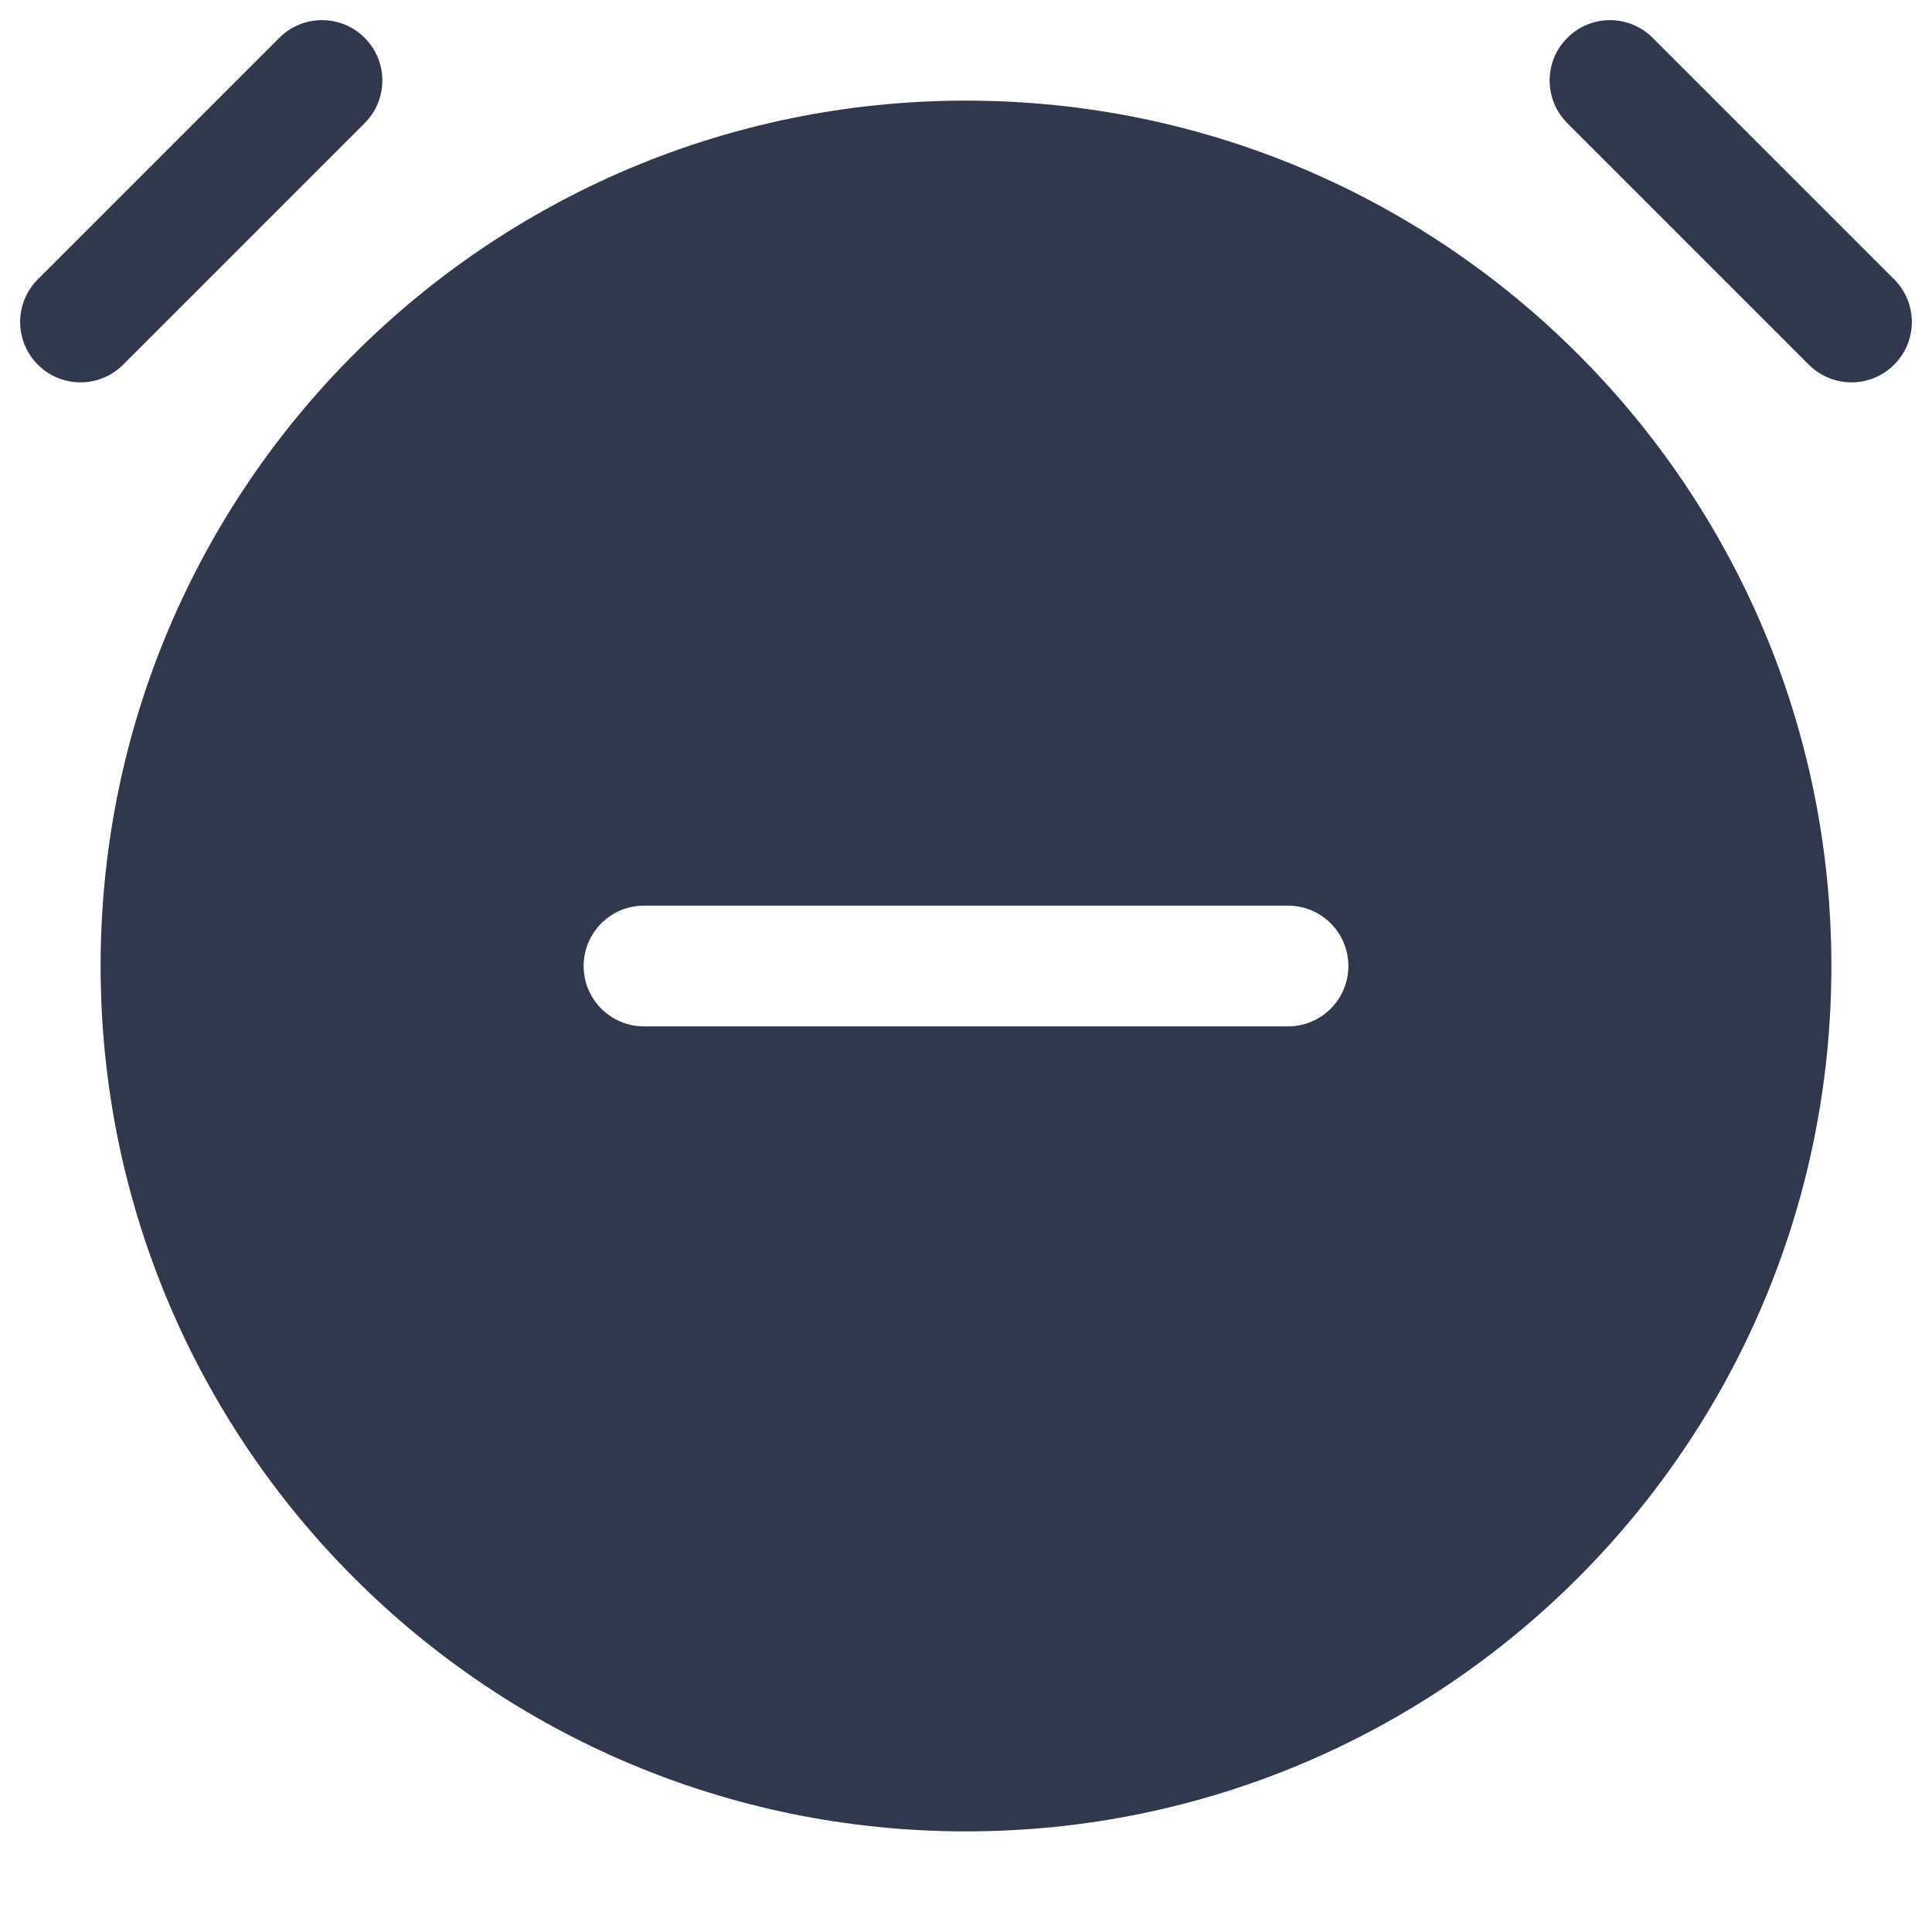 <svg width="24" height="24" viewBox="0 0 24 24" fill="none" xmlns="http://www.w3.org/2000/svg">
<path fill-rule="evenodd" clip-rule="evenodd" d="M4.53 1.53C4.823 1.237 4.823 0.763 4.53 0.47C4.237 0.177 3.763 0.177 3.47 0.47L0.47 3.47C0.177 3.763 0.177 4.237 0.47 4.53C0.763 4.823 1.237 4.823 1.53 4.53L4.53 1.53ZM20.53 0.47C20.237 0.177 19.763 0.177 19.47 0.47C19.177 0.763 19.177 1.237 19.47 1.53L22.47 4.53C22.763 4.823 23.237 4.823 23.53 4.53C23.823 4.237 23.823 3.763 23.53 3.47L20.53 0.47ZM12 1.25C6.063 1.25 1.25 6.063 1.25 12C1.25 17.937 6.063 22.75 12 22.75C17.937 22.75 22.75 17.937 22.75 12C22.75 6.063 17.937 1.25 12 1.25ZM7.25 12C7.25 11.586 7.586 11.25 8 11.25H12H16C16.414 11.25 16.75 11.586 16.75 12C16.75 12.414 16.414 12.75 16 12.75H12H8C7.586 12.75 7.25 12.414 7.25 12Z" fill="#2F384C"/>
</svg>
